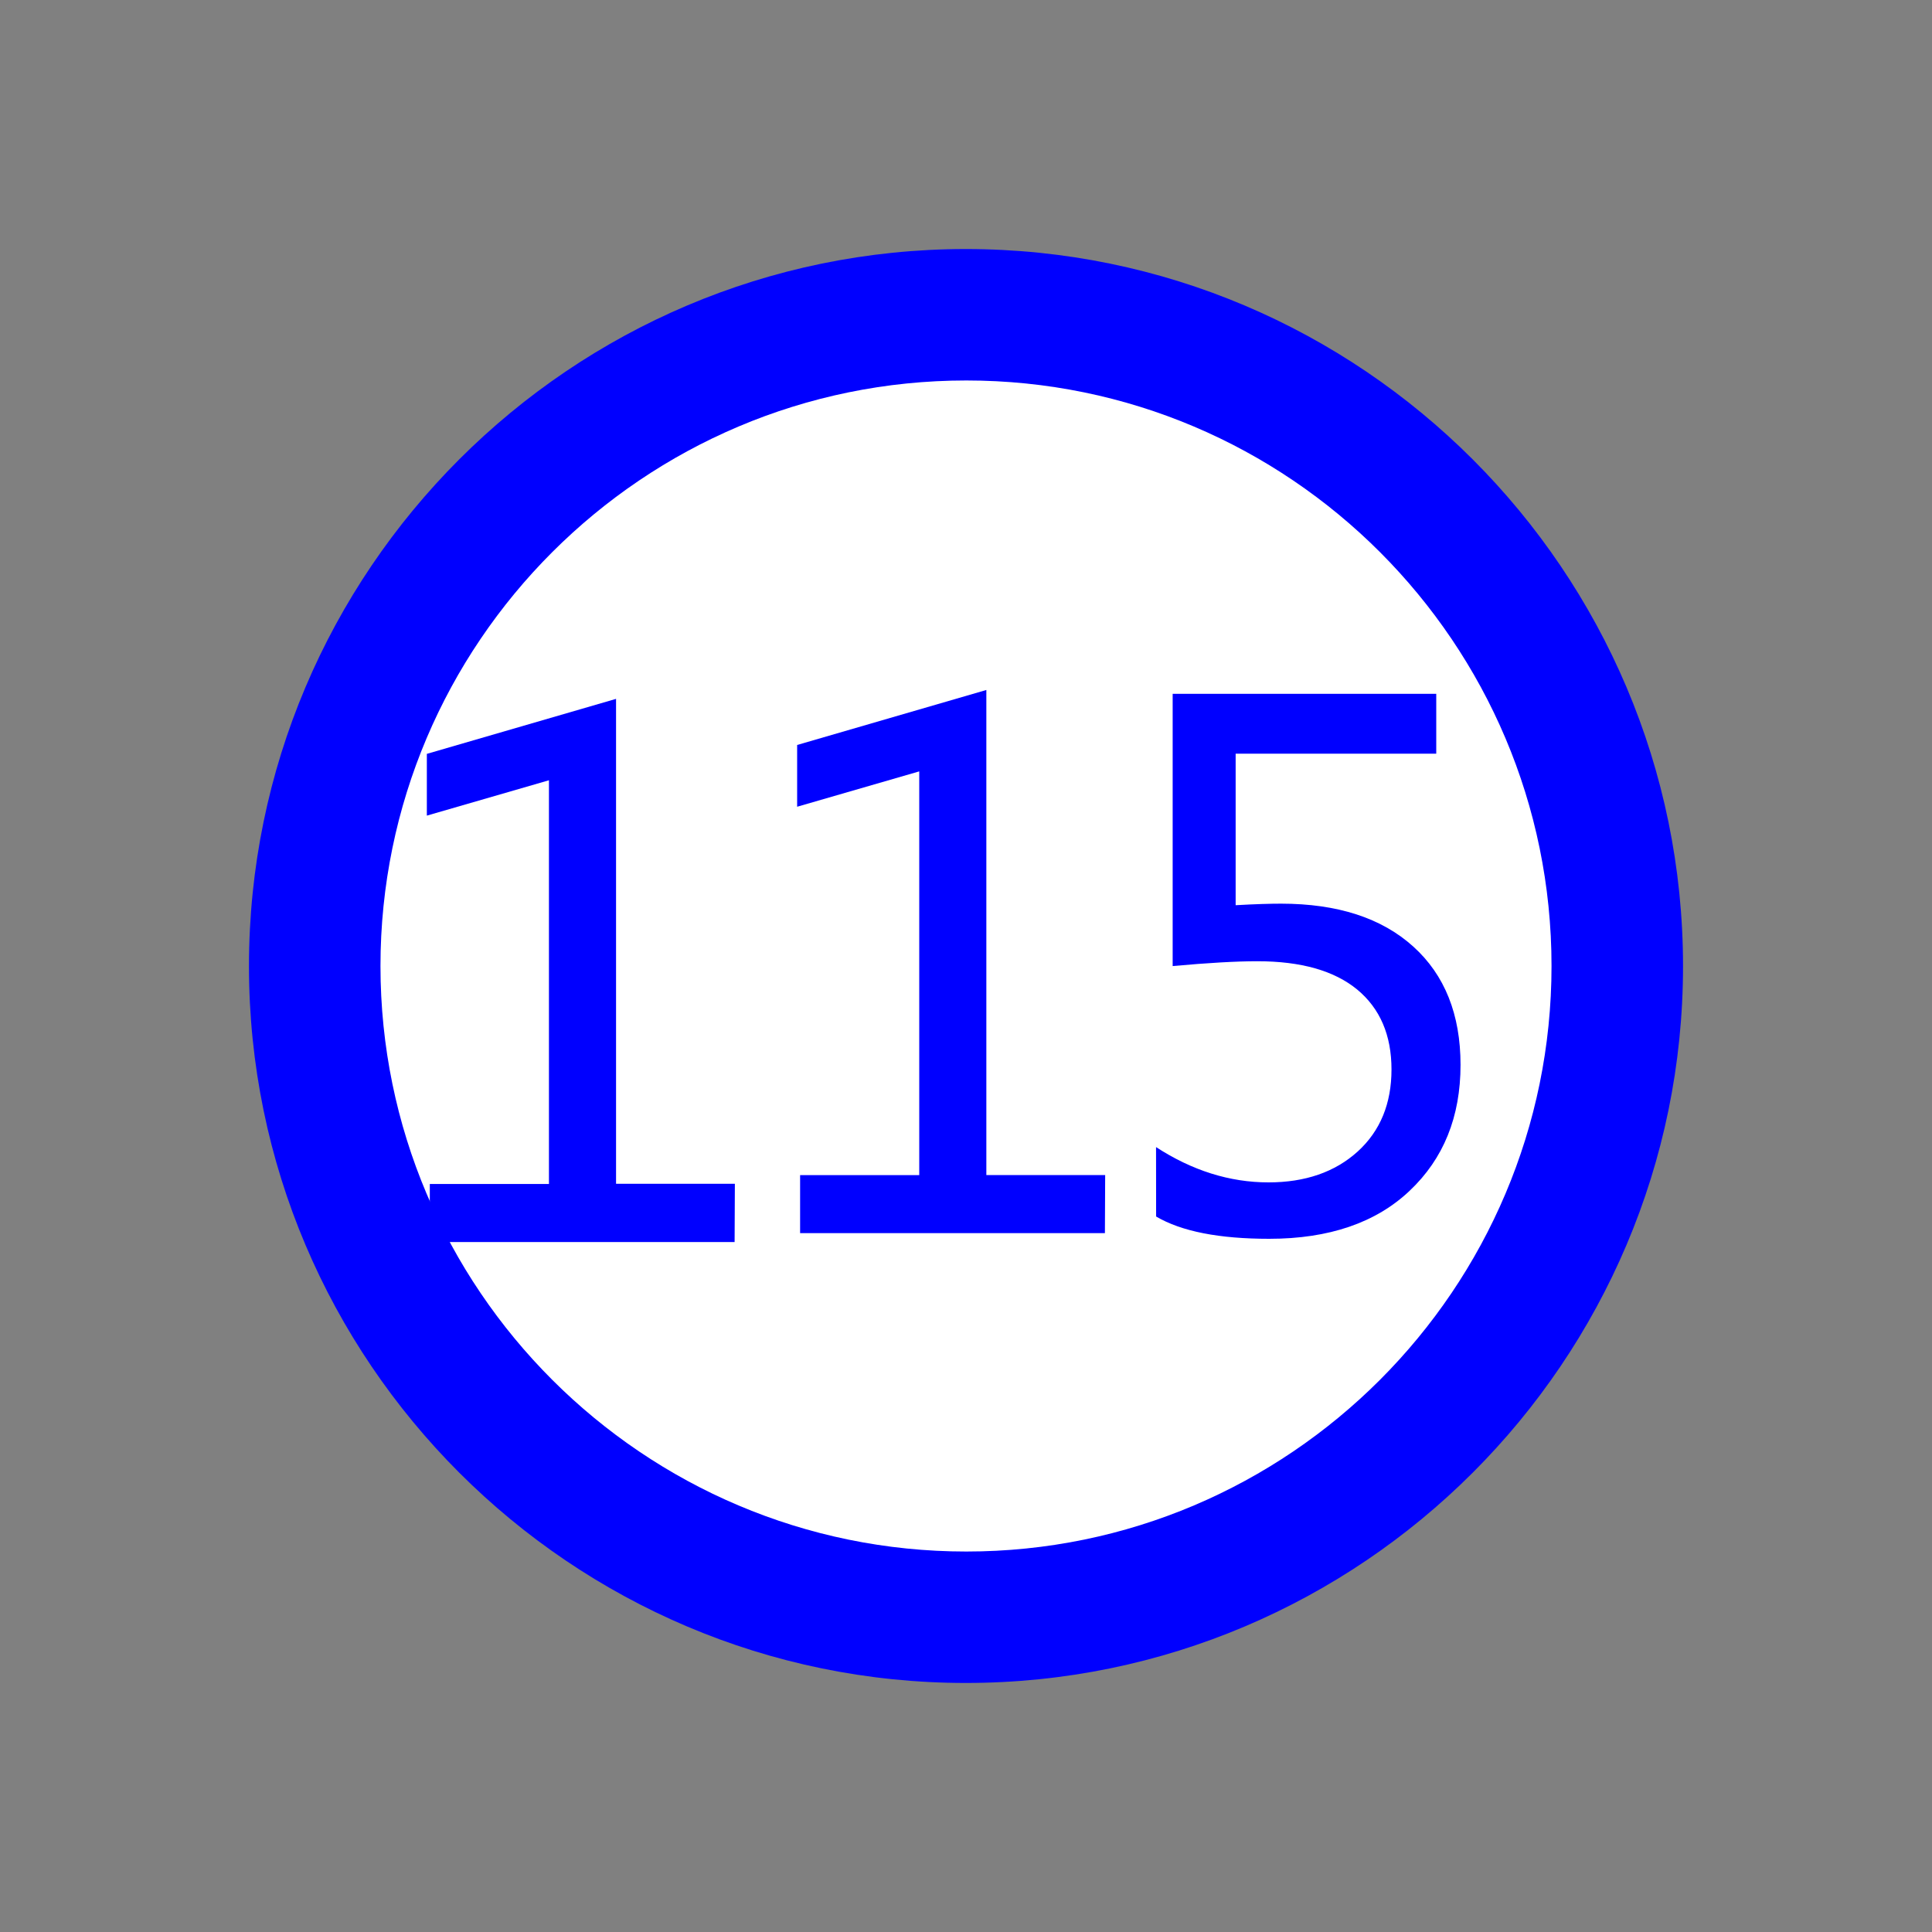 <?xml version="1.0" encoding="utf-8"?>
<!-- Generator: Adobe Illustrator 17.0.0, SVG Export Plug-In . SVG Version: 6.00 Build 0)  -->
<!DOCTYPE svg PUBLIC "-//W3C//DTD SVG 1.1//EN" "http://www.w3.org/Graphics/SVG/1.1/DTD/svg11.dtd">
<svg version="1.1"
	 id="svg2203" xmlns:sodipodi="http://sodipodi.sourceforge.net/DTD/sodipodi-0.dtd" xmlns:inkscape="http://www.inkscape.org/namespaces/inkscape" xmlns:dc="http://purl.org/dc/elements/1.1/" xmlns:cc="http://web.resource.org/cc/" xmlns:rdf="http://www.w3.org/1999/02/22-rdf-syntax-ns#" xmlns:svg="http://www.w3.org/2000/svg" inkscape:output_extension="org.inkscape.output.svg.inkscape" inkscape:version="0.45.1" sodipodi:docbase="D:\SVG\闂傚倸鍊搁崐鎼佸磹閹间礁纾归柟闂寸绾剧懓鐎ｆ崳闁绘閵嗘帒閿濆懍澹曟俊銈囧Х閸嬬偤鎮ч悩鑼嫚濞村濠电偛妫欓崝鏇㈠礉閸涘瓨鈷戦梻鍫熺〒缁犲啿鈹戦弨杈╃矉閹烘鍤冮柍鍝勫暟閿涙繃绻涙潏鍓у缂佺懇瀹暶洪悡娆撴煕濞戞﹫鏀婚柛濠冨姍閺" sodipodi:docname="闂傚倸鍊搁崐鎼佸磹閹间礁纾圭€瑰嫭鍣磋ぐ鎺戠倞闁哄啫鐗婇崑鎰版煕濞嗗繘宕伴幇纾藉ù锝嗗灊閸氭煕鐎ｄ户闁瑰箍鍨归埞鎴犫偓锝忕床婵犵數濮撮敃銈夊箠閹扮増鏅繝濠傚暊閺€浠嬫煃閳轰礁鏆㈢痪鍋撶紓鍌氬€烽懗鑸垫叏闂堟稓鏆嗙紒瀣仢鐓ょ紒鐘茬秺閺岋綁骞囩徊璇测攽濞叉牠鍩為幋锔芥櫖闁告洖鎽嬫繝纰樷偓鎶芥煙閸嬫捇骞栨潏鍓ф偧闁绘挻鎹囬弻锝夋偐閸欏绐涢梺绋块幐姝岀亱闂佸憡鍔栧Σ姊洪柅鐐插閸樼敻姊洪懝鏉垮惞婵" sodipodi:version="0.32"
	 xmlns="http://www.w3.org/2000/svg" xmlns:xlink="http://www.w3.org/1999/xlink" x="0px" y="0px" width="30px" height="30px"
	 viewBox="0 0 30 30" enable-background="new 0 0 30 30" xml:space="preserve">
<rect x="0" y="0" width="30" height="30" fill="#808080" stroke="none"/>
<sodipodi:namedview  id="base" pagecolor="#ffffff" inkscape:zoom="0.74999999" inkscape:cx="126.79097" gridtolerance="10000" showguides="true" bordercolor="#666666" borderopacity="1.0" guidetolerance="10" objecttolerance="10" inkscape:cy="646.08493" inkscape:pageshadow="2" inkscape:guide-bbox="true" inkscape:pageopacity="0.0" inkscape:document-units="px" inkscape:current-layer="layer1" inkscape:window-width="1280" inkscape:window-x="-4" inkscape:window-y="-4" inkscape:window-height="968">
	<sodipodi:guide  position="1116" orientation="vertical" id="guide22942"></sodipodi:guide>
	<sodipodi:guide  position="1147" orientation="vertical" id="guide22944"></sodipodi:guide>
</sodipodi:namedview>
<g>
	<path id="path14" fill="#0000FF" d="M3.866,15.002c0,6.136,4.999,11.131,11.131,11.131c6.14,0,11.137-4.996,11.137-11.131
		c0-6.139-4.999-11.135-11.137-11.135C8.863,3.867,3.866,8.864,3.866,15.002z"/>
	<path id="path14_1_" fill="#FFFFFF" d="M5.908,15c0,5.013,4.08,9.092,9.097,9.092c5.014,0,9.087-4.08,9.087-9.092
		c0-5.014-4.073-9.092-9.087-9.092C9.987,5.908,5.908,9.987,5.908,15z"/>
	<g>
		<g>
			<path fill="#0000FF" d="M17.157,19.148h-4.733v-0.901h1.85v-6.269l-1.896,0.549v-0.959l2.938-0.854v7.532h1.845L17.157,19.148
				L17.157,19.148z"/>
		</g>
		<path fill="#0000FF" d="M11.407,19.286H6.674v-0.901h1.85v-6.269l-1.896,0.549v-0.959l2.938-0.854v7.53h1.845L11.407,19.286
			L11.407,19.286z"/>
	</g>
	<g>
		<path fill="#0000FF" d="M17.951,17.812c0.559,0.363,1.141,0.548,1.746,0.548c0.571,0,1.033-0.16,1.386-0.48
			c0.351-0.32,0.524-0.746,0.524-1.273c0-0.534-0.178-0.947-0.532-1.241c-0.356-0.293-0.873-0.44-1.552-0.44
			c-0.324,0-0.765,0.025-1.314,0.075v-4.227h4.093v0.929h-3.115v2.353c0.313-0.018,0.546-0.024,0.704-0.024
			c0.877,0,1.563,0.222,2.054,0.666c0.489,0.441,0.734,1.056,0.734,1.837c0,0.806-0.263,1.457-0.79,1.955
			c-0.524,0.497-1.253,0.746-2.181,0.746c-0.777,0-1.362-0.114-1.756-0.346L17.951,17.812L17.951,17.812z"/>
	</g>
</g>
</svg>
